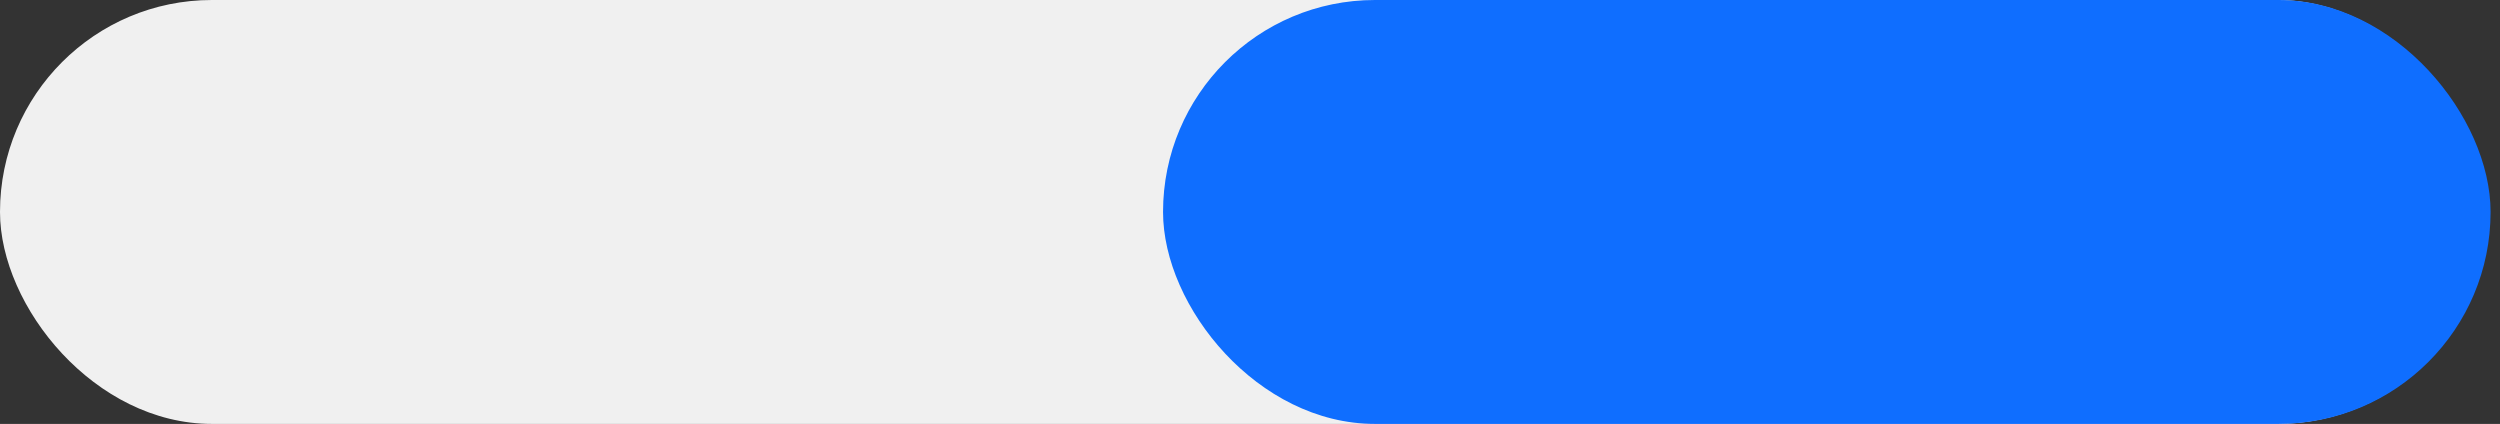 <svg width="230" height="39" viewBox="0 0 230 39" fill="none" xmlns="http://www.w3.org/2000/svg">
<rect x="0" y="0" width="230" height="39" fill="#333333" stroke="none"/>
<rect width="229" height="39" rx="19.5" fill="#F0F0F0"/>
<rect x="107" width="122.133" height="39" rx="19.5" fill="#0F6EFF"/>
</svg>
